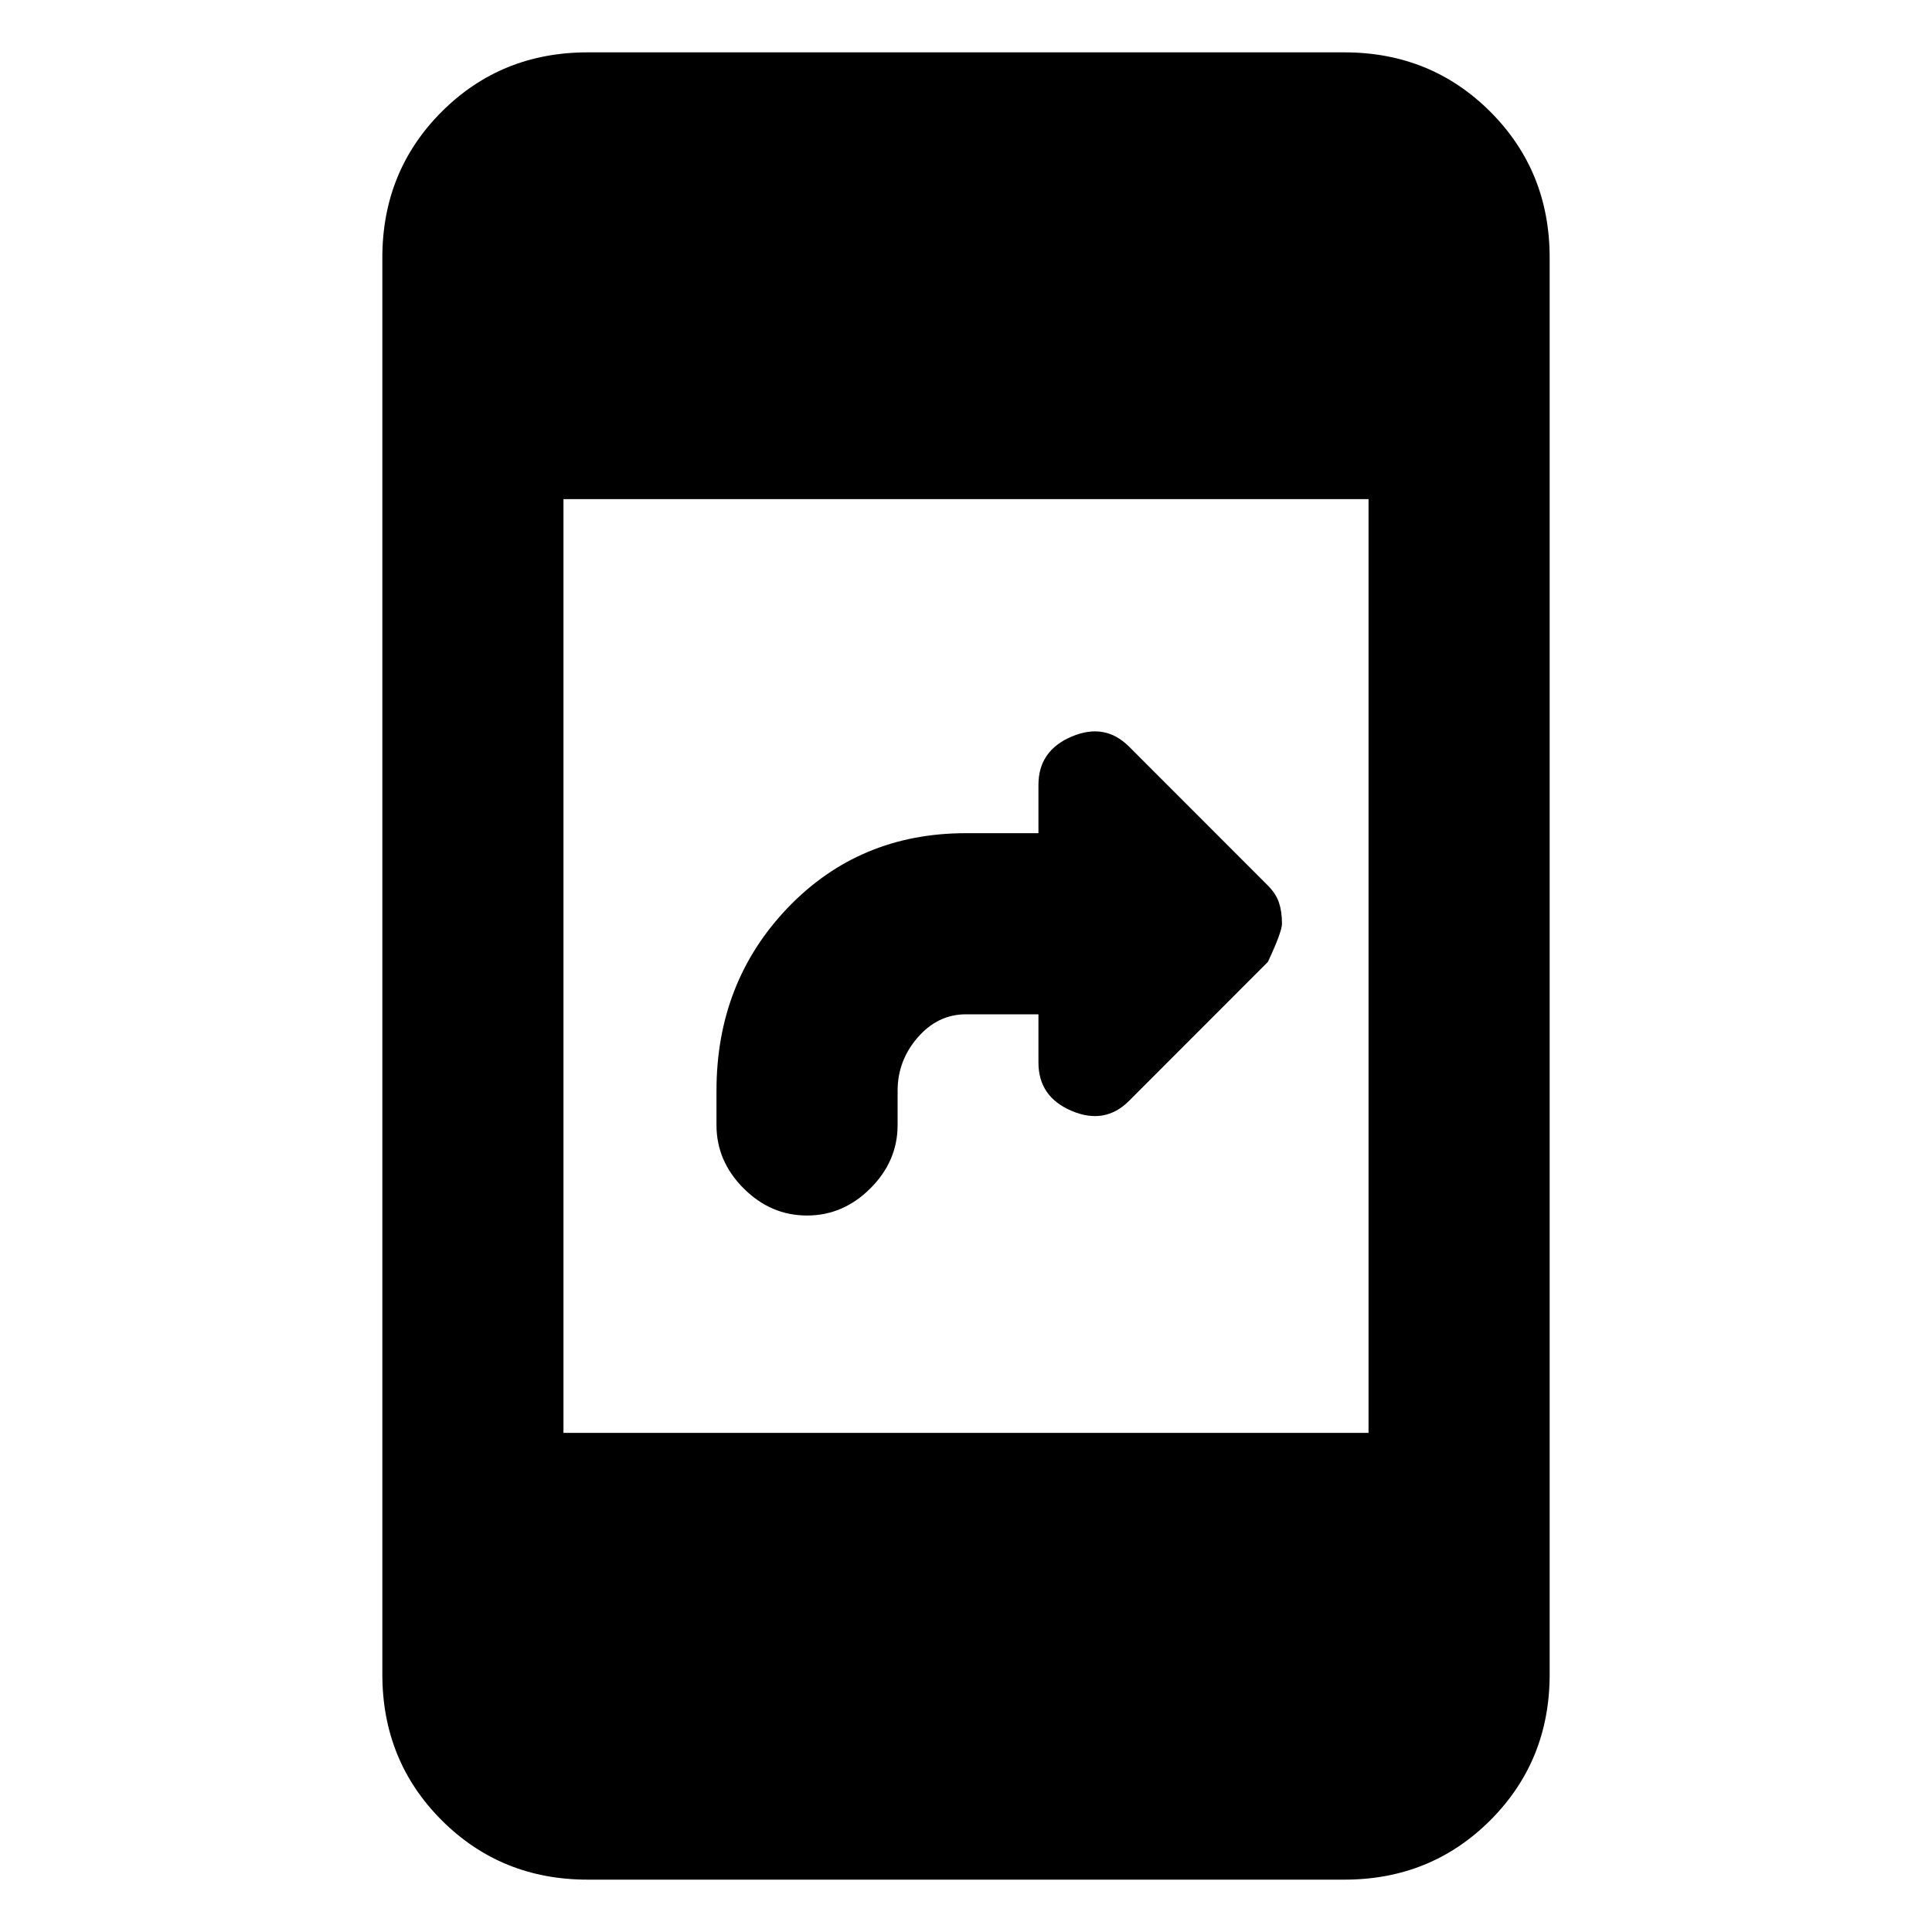 <svg xmlns="http://www.w3.org/2000/svg" height="20" width="20"><path d="M8.354 12.583q-.375 0-.656-.281t-.281-.656v-.354q0-1.125.739-1.896.74-.771 1.844-.771h.75v-.5q0-.354.344-.5.344-.146.594.104l1.437 1.438q.083.083.115.177.031.094.031.218 0 .084-.146.396l-1.437 1.438q-.25.25-.594.104-.344-.146-.344-.5v-.5H10q-.292 0-.5.24-.208.239-.208.552v.354q0 .375-.282.656-.281.281-.656.281Zm-2.271 6.875q-.895 0-1.51-.614-.615-.615-.615-1.511V2.667q0-.896.615-1.511.615-.614 1.51-.614h7.834q.895 0 1.51.614.615.615.615 1.511v14.666q0 .896-.615 1.511-.615.614-1.51.614Zm-.25-4.625h8.334V5.167H5.833Z"/></svg>